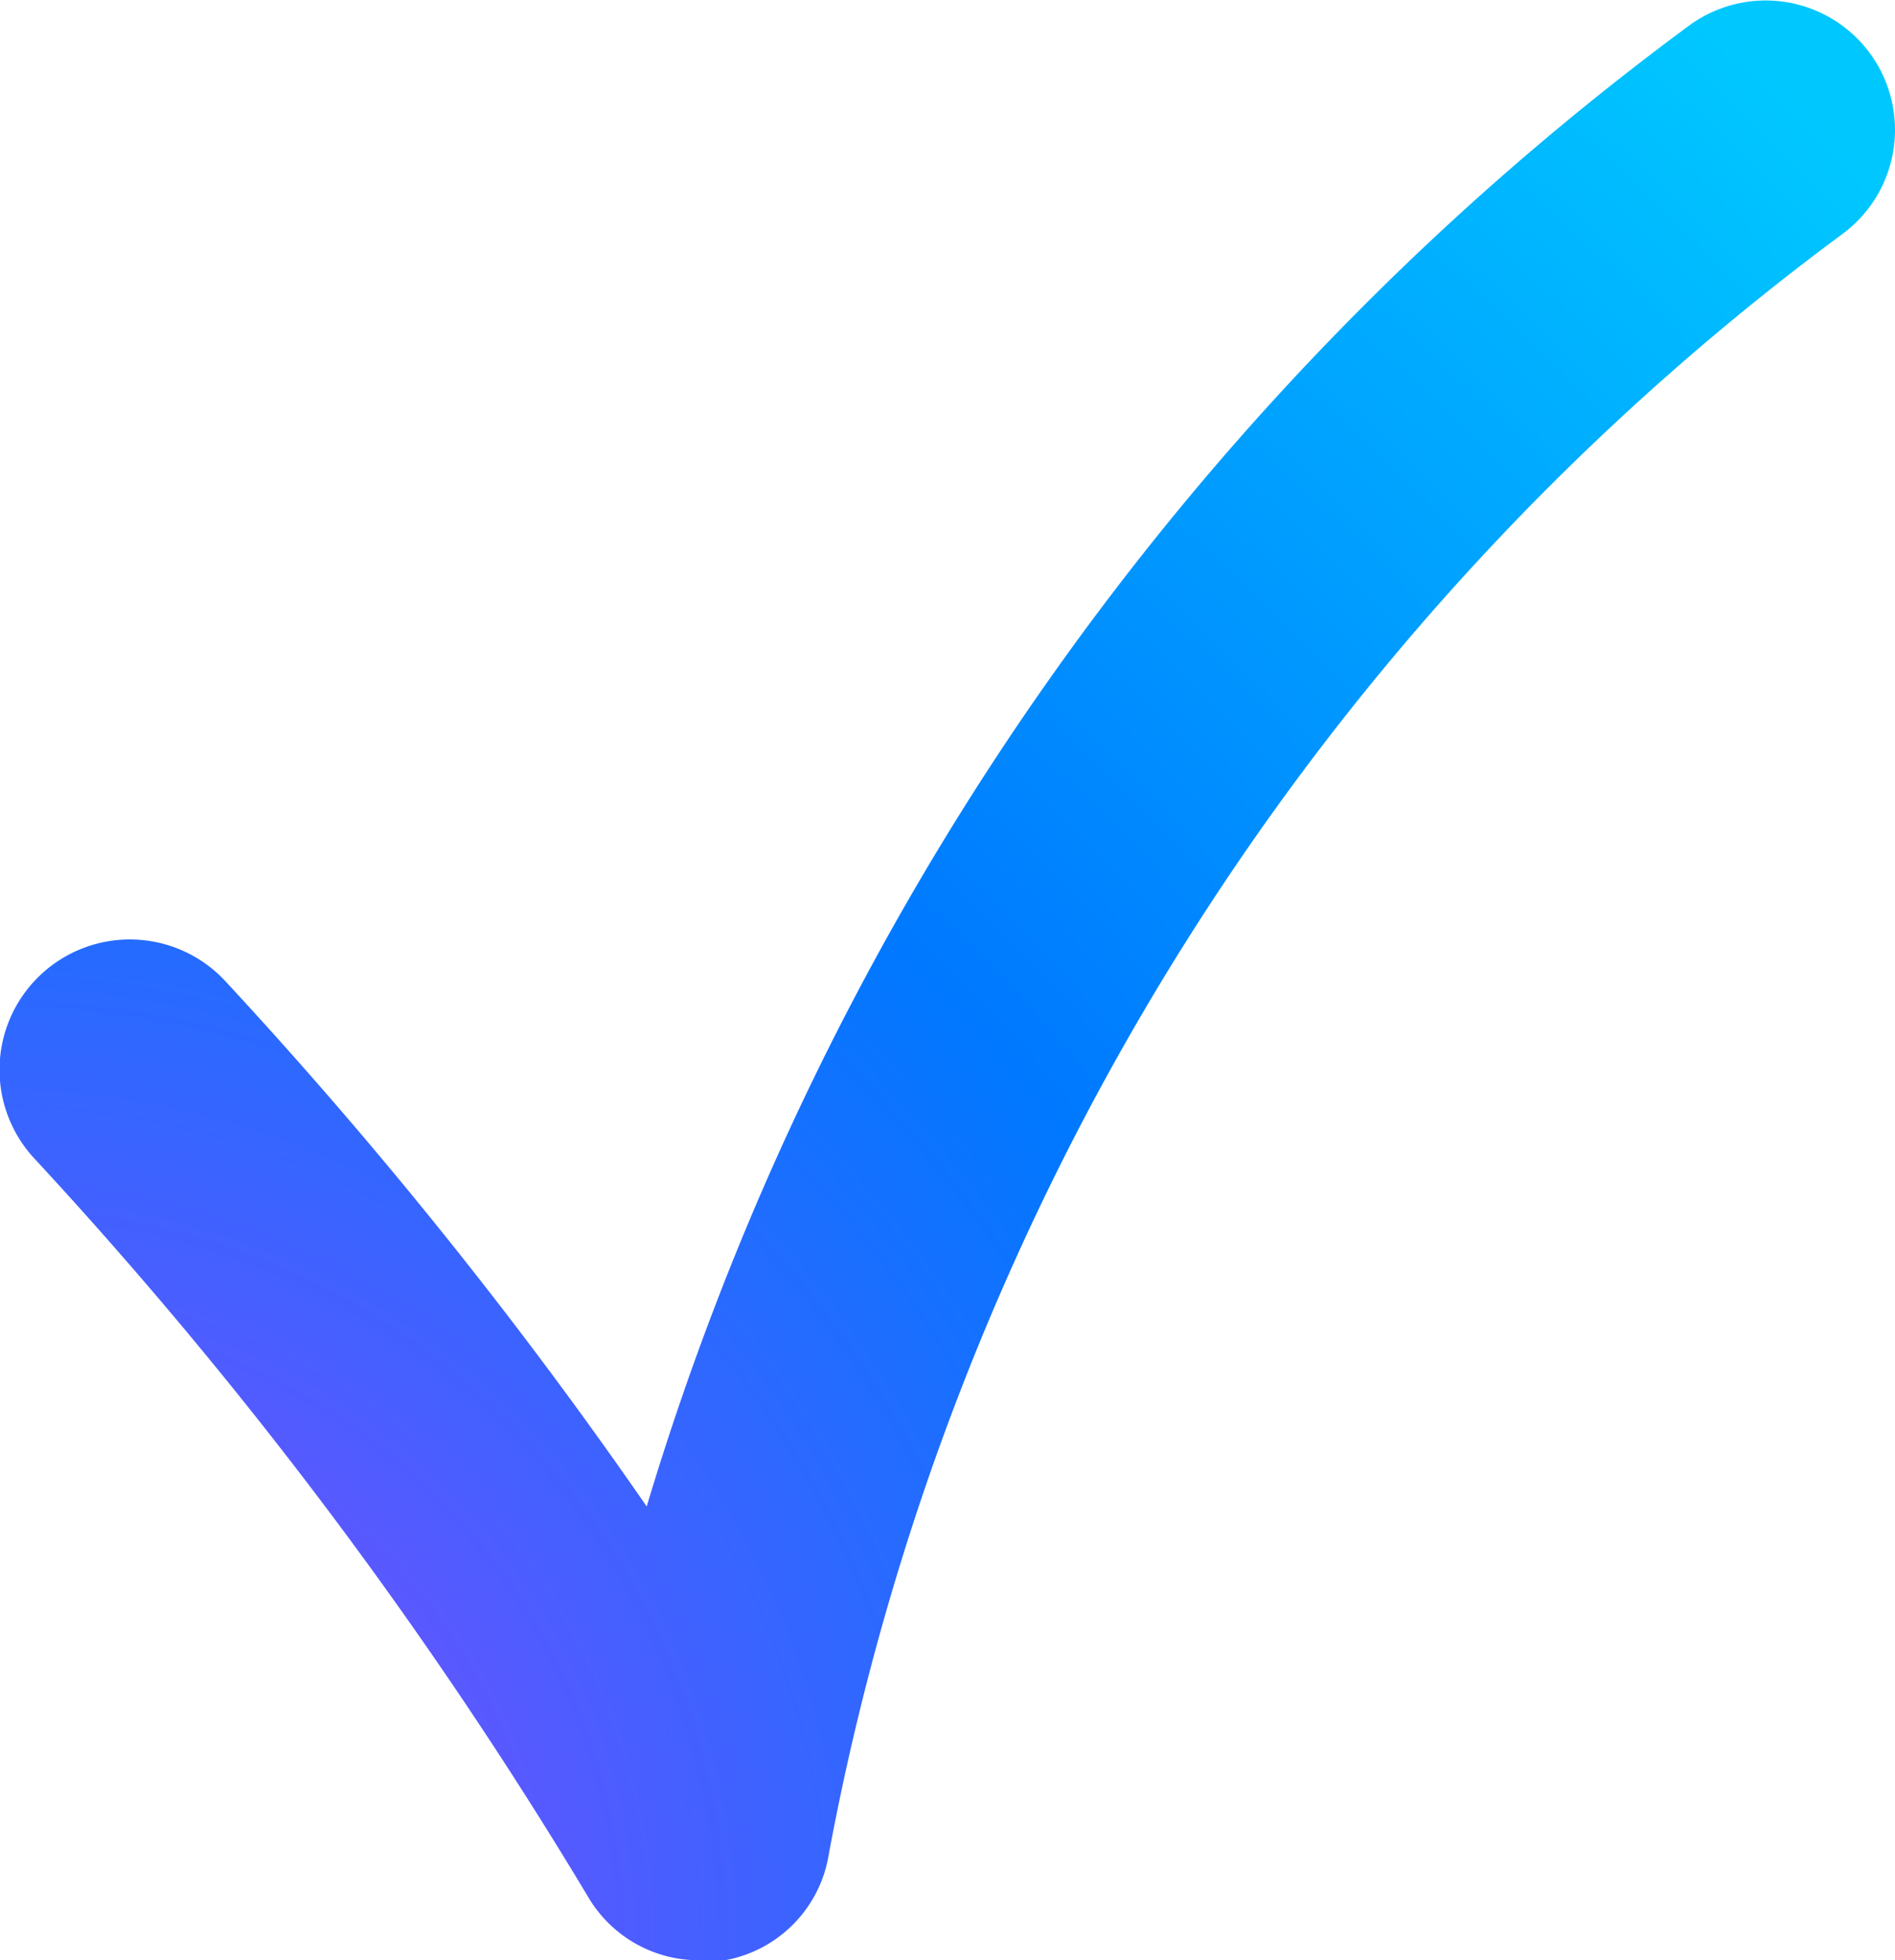 <svg xmlns="http://www.w3.org/2000/svg" xmlns:xlink="http://www.w3.org/1999/xlink" viewBox="0 0 19.34 20"><defs><style>.cls-1{fill:url(#radial-gradient);}</style><radialGradient id="radial-gradient" cx="-0.1" cy="19.85" r="26.43" gradientUnits="userSpaceOnUse"><stop offset="0" stop-color="#9344ff"/><stop offset="0.52" stop-color="#0078ff"/><stop offset="1" stop-color="#00c8ff"/></radialGradient></defs><title>check</title><g id="Layer_2" data-name="Layer 2"><g id="_1" data-name="1"><path class="cls-1" d="M7.16,20A1.31,1.31,0,0,1,6,19.35,45.61,45.61,0,0,0,.36,11.83,1.32,1.32,0,1,1,2.29,10,48.15,48.15,0,0,1,6.6,15.37,29.22,29.22,0,0,1,17.24.26,1.32,1.32,0,1,1,18.8,2.39,26.63,26.63,0,0,0,8.46,18.91,1.31,1.31,0,0,1,7.4,20,1,1,0,0,1,7.16,20Z"/></g></g></svg>